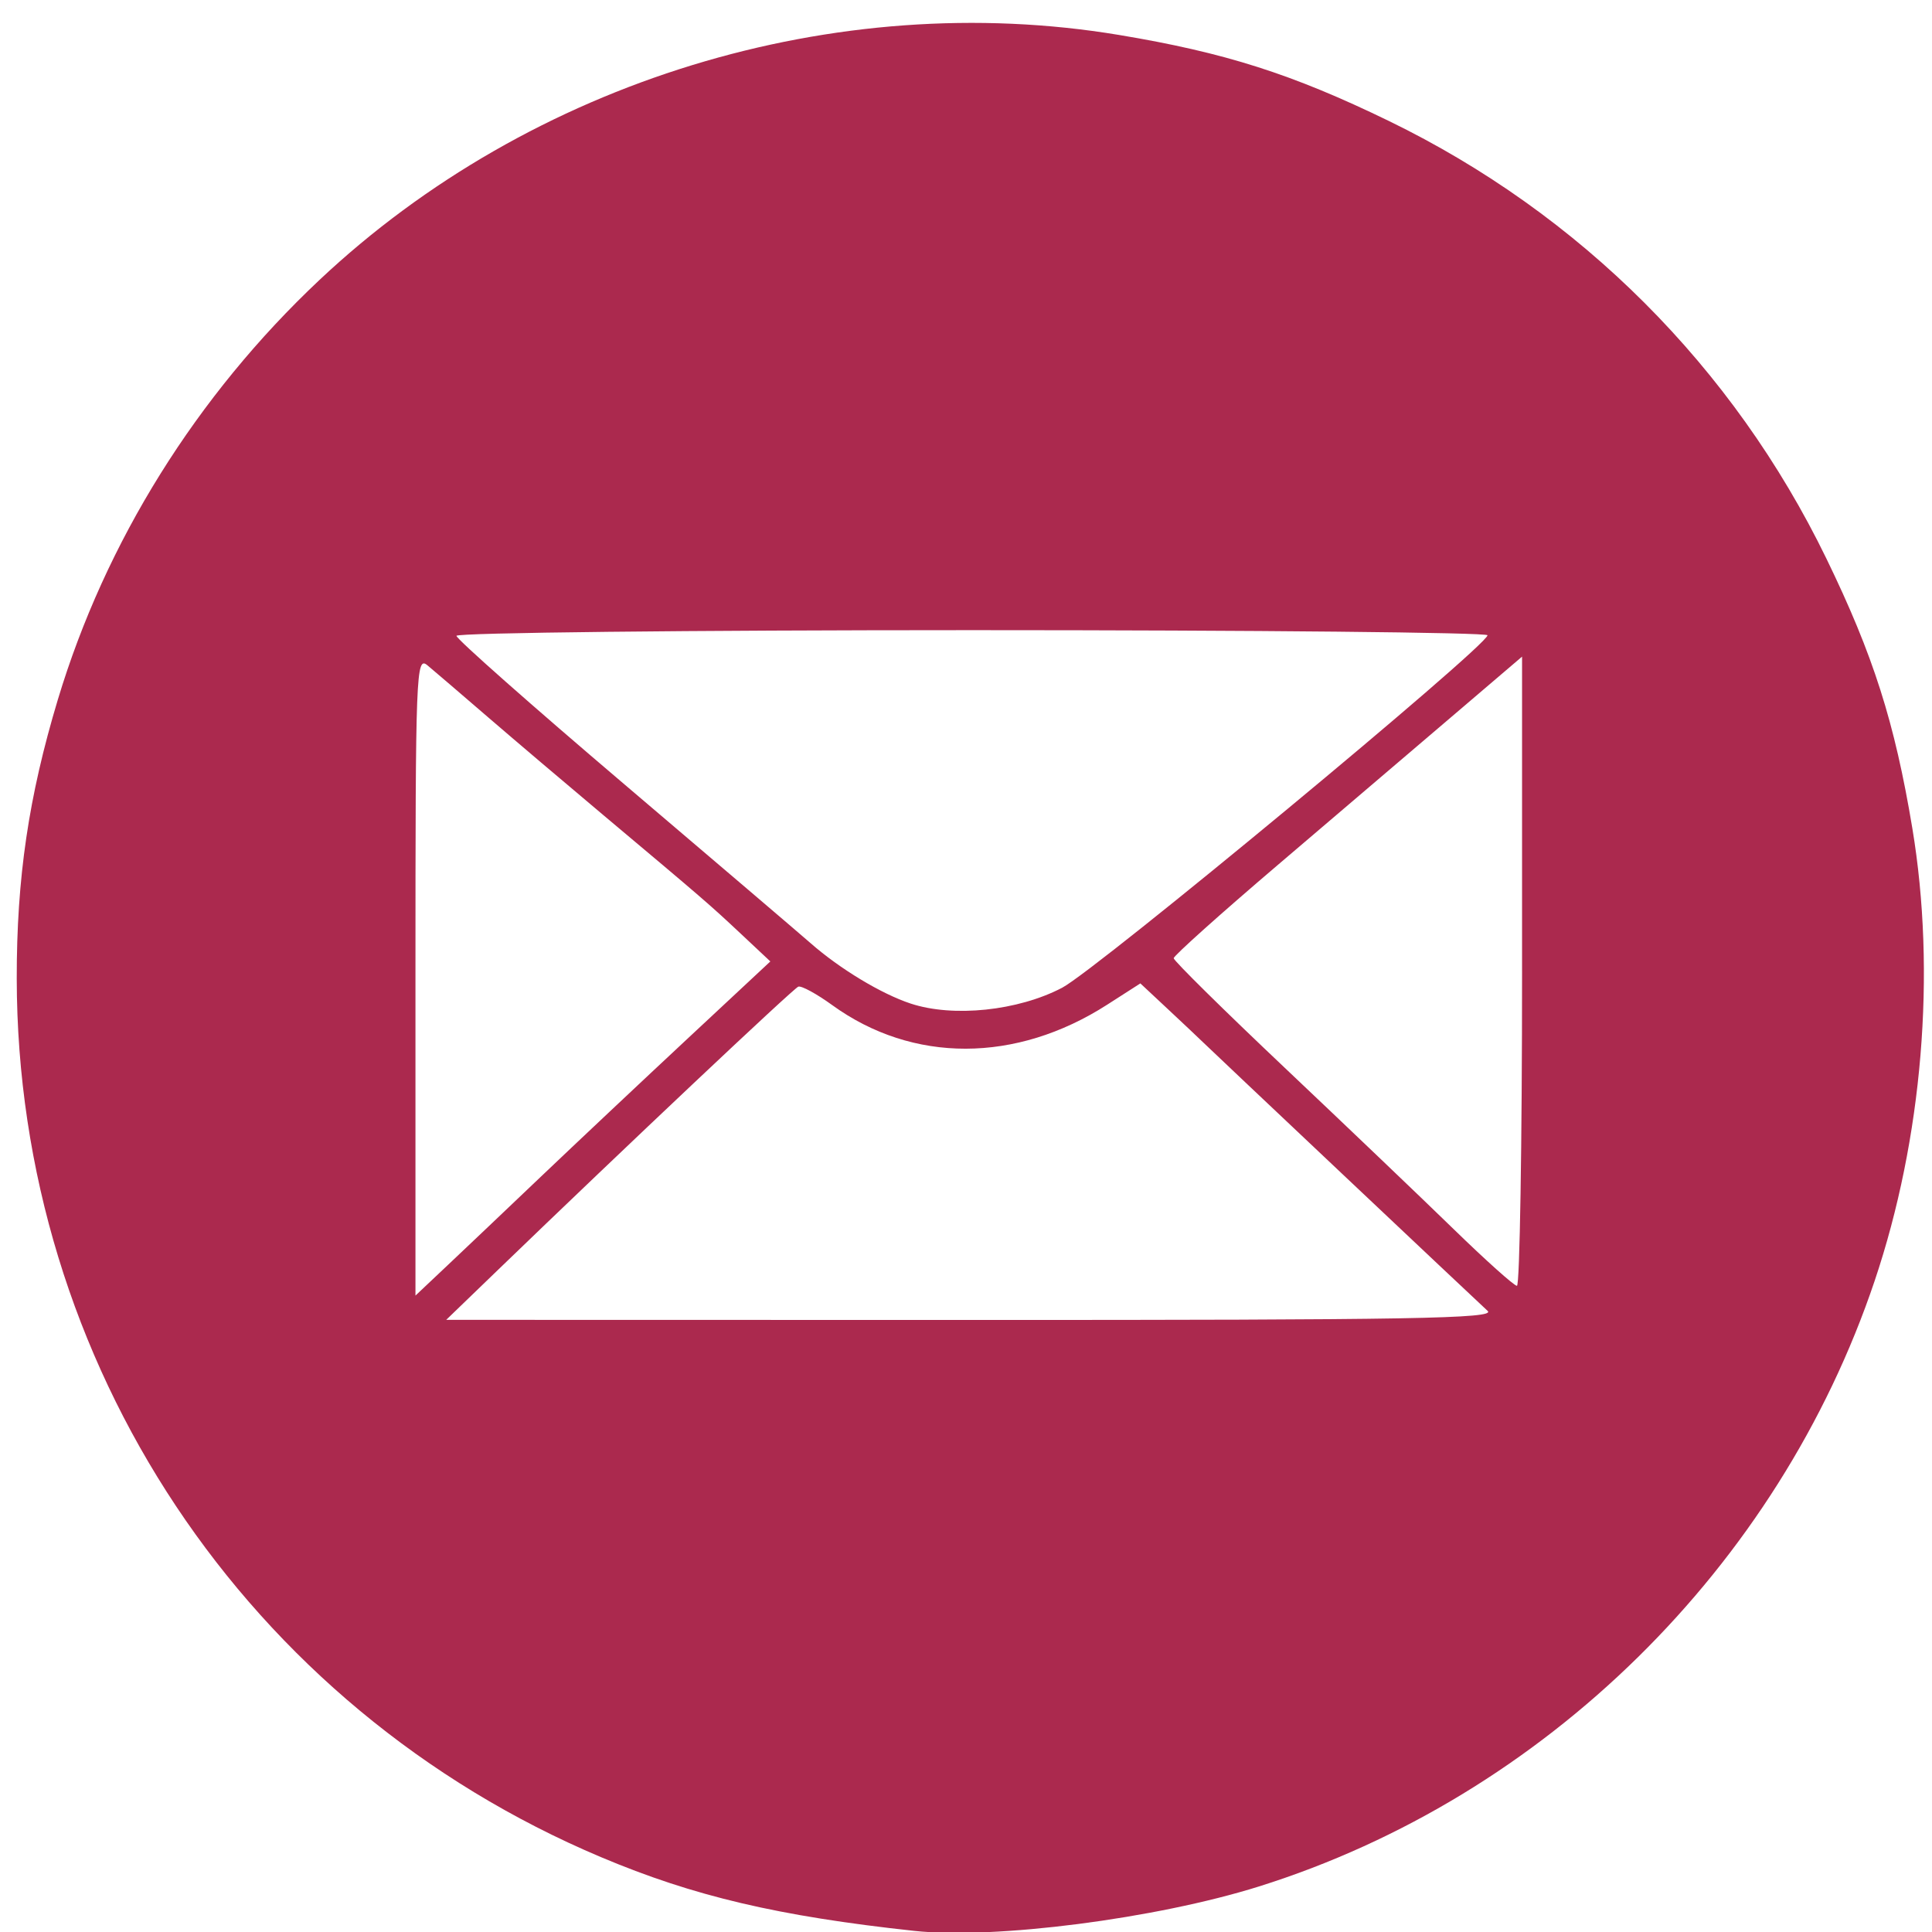 <?xml version="1.0" encoding="UTF-8" standalone="no"?>
<!-- Created with Inkscape (http://www.inkscape.org/) -->

<svg
   xmlns:dc="http://purl.org/dc/elements/1.1/"
   xmlns:cc="http://creativecommons.org/ns#"
   xmlns:rdf="http://www.w3.org/1999/02/22-rdf-syntax-ns#"
   xmlns:svg="http://www.w3.org/2000/svg"
   xmlns="http://www.w3.org/2000/svg"
   xmlns:sodipodi="http://sodipodi.sourceforge.net/DTD/sodipodi-0.dtd"
   xmlns:inkscape="http://www.inkscape.org/namespaces/inkscape"
   width="256"
   height="256"
   viewBox="0 0 256 256"
   id="svg4458"
   version="1.1"
   inkscape:version="0.92.0 r"
   sodipodi:docname="mail.svg">
  <defs
     id="defs4460" />
  <sodipodi:namedview
     id="base"
     pagecolor="#ffffff"
     bordercolor="#666666"
     borderopacity="1.0"
     inkscape:pageopacity="0.0"
     inkscape:pageshadow="2"
     inkscape:zoom="0.7"
     inkscape:cx="-12.009393"
     inkscape:cy="155.23232"
     inkscape:document-units="px"
     inkscape:current-layer="layer1"
     showgrid="false"
     units="px"
     inkscape:window-width="1366"
     inkscape:window-height="703"
     inkscape:window-x="0"
     inkscape:window-y="0"
     inkscape:window-maximized="1" />
  <g
     inkscape:label="Layer 1"
     inkscape:groupmode="layer"
     id="layer1"
     transform="translate(0,-796.362)">
    <path
       style="fill:#ab294e;fill-opacity:1"
       d="m 121.125,1052.211 c -17.996,-1.948 -29.2,-4.585 -41.475,-9.762 C 32.601,1022.606 2.274,977.006 2.218,926.021 2.203,912.709 3.791,901.931 7.661,889.076 13.959,868.154 26.028,848.794 42.336,833.453 c 28.019,-26.358 68.348,-38.715 105.943,-32.459 14.041,2.336 22.955,5.178 35.752,11.397 25.35,12.32 45.646,32.616 57.966,57.966 6.219,12.797 9.061,21.711 11.397,35.752 3.183,19.13 1.352,41.123 -4.995,59.981 -12.75,37.887 -43.725,68.354 -81.575,80.236 -13.618,4.275 -35.061,7.037 -45.698,5.886 z m 75.997,-82.148 c -1.546,-1.416 -37.301,-35.164 -38.004,-35.871 -0.261,-0.263 -2.171,-2.063 -4.244,-4.001 l -3.77,-3.524 -4.393,2.819 c -12.094,7.761 -25.779,7.78 -36.448,0.051 -2.063,-1.495 -4.082,-2.592 -4.485,-2.438 -0.665,0.254 -22.853,21.179 -39.865,37.598 l -6.788,6.551 69.662,0.015 c 58.3,0.012 69.445,-0.184 68.336,-1.199 l 0,0 z M 71.773,952.18 c 4.493,-4.28 13.149,-12.426 19.235,-18.102 l 11.066,-10.32 -3.859,-3.62 c -4.201,-3.941 -4.903,-4.547 -18.273,-15.773 -4.978,-4.18 -11.902,-10.059 -15.387,-13.064 -3.485,-3.006 -7.049,-6.058 -7.92,-6.783 -1.505,-1.252 -1.584,0.804 -1.584,41.099 l 0,42.417 4.276,-4.035 c 2.352,-2.219 7.952,-7.537 12.445,-11.818 z m 129.908,-27.121 0,-41.691 -9.277,7.917 c -5.103,4.354 -15.489,13.21 -23.08,19.68 -7.592,6.47 -13.803,12.035 -13.803,12.366 0,0.332 6.619,6.863 14.708,14.514 8.089,7.651 18.17,17.28 22.402,21.398 4.231,4.118 7.999,7.492 8.372,7.498 0.373,0.005 0.679,-18.751 0.679,-41.681 z m -60.951,2.19 c 4.601,-2.408 56.259,-45.211 56.373,-46.71 0.028,-0.373 -30.7,-0.679 -68.284,-0.679 -37.585,0 -68.336,0.339 -68.336,0.754 0,0.415 10.019,9.274 22.265,19.686 12.246,10.413 23.345,19.881 24.664,21.04 3.872,3.401 9.371,6.719 13.261,8.001 5.643,1.86 14.213,0.966 20.057,-2.092 z"
       id="path4290"
       inkscape:connector-curvature="0" />
  </g>
</svg>
